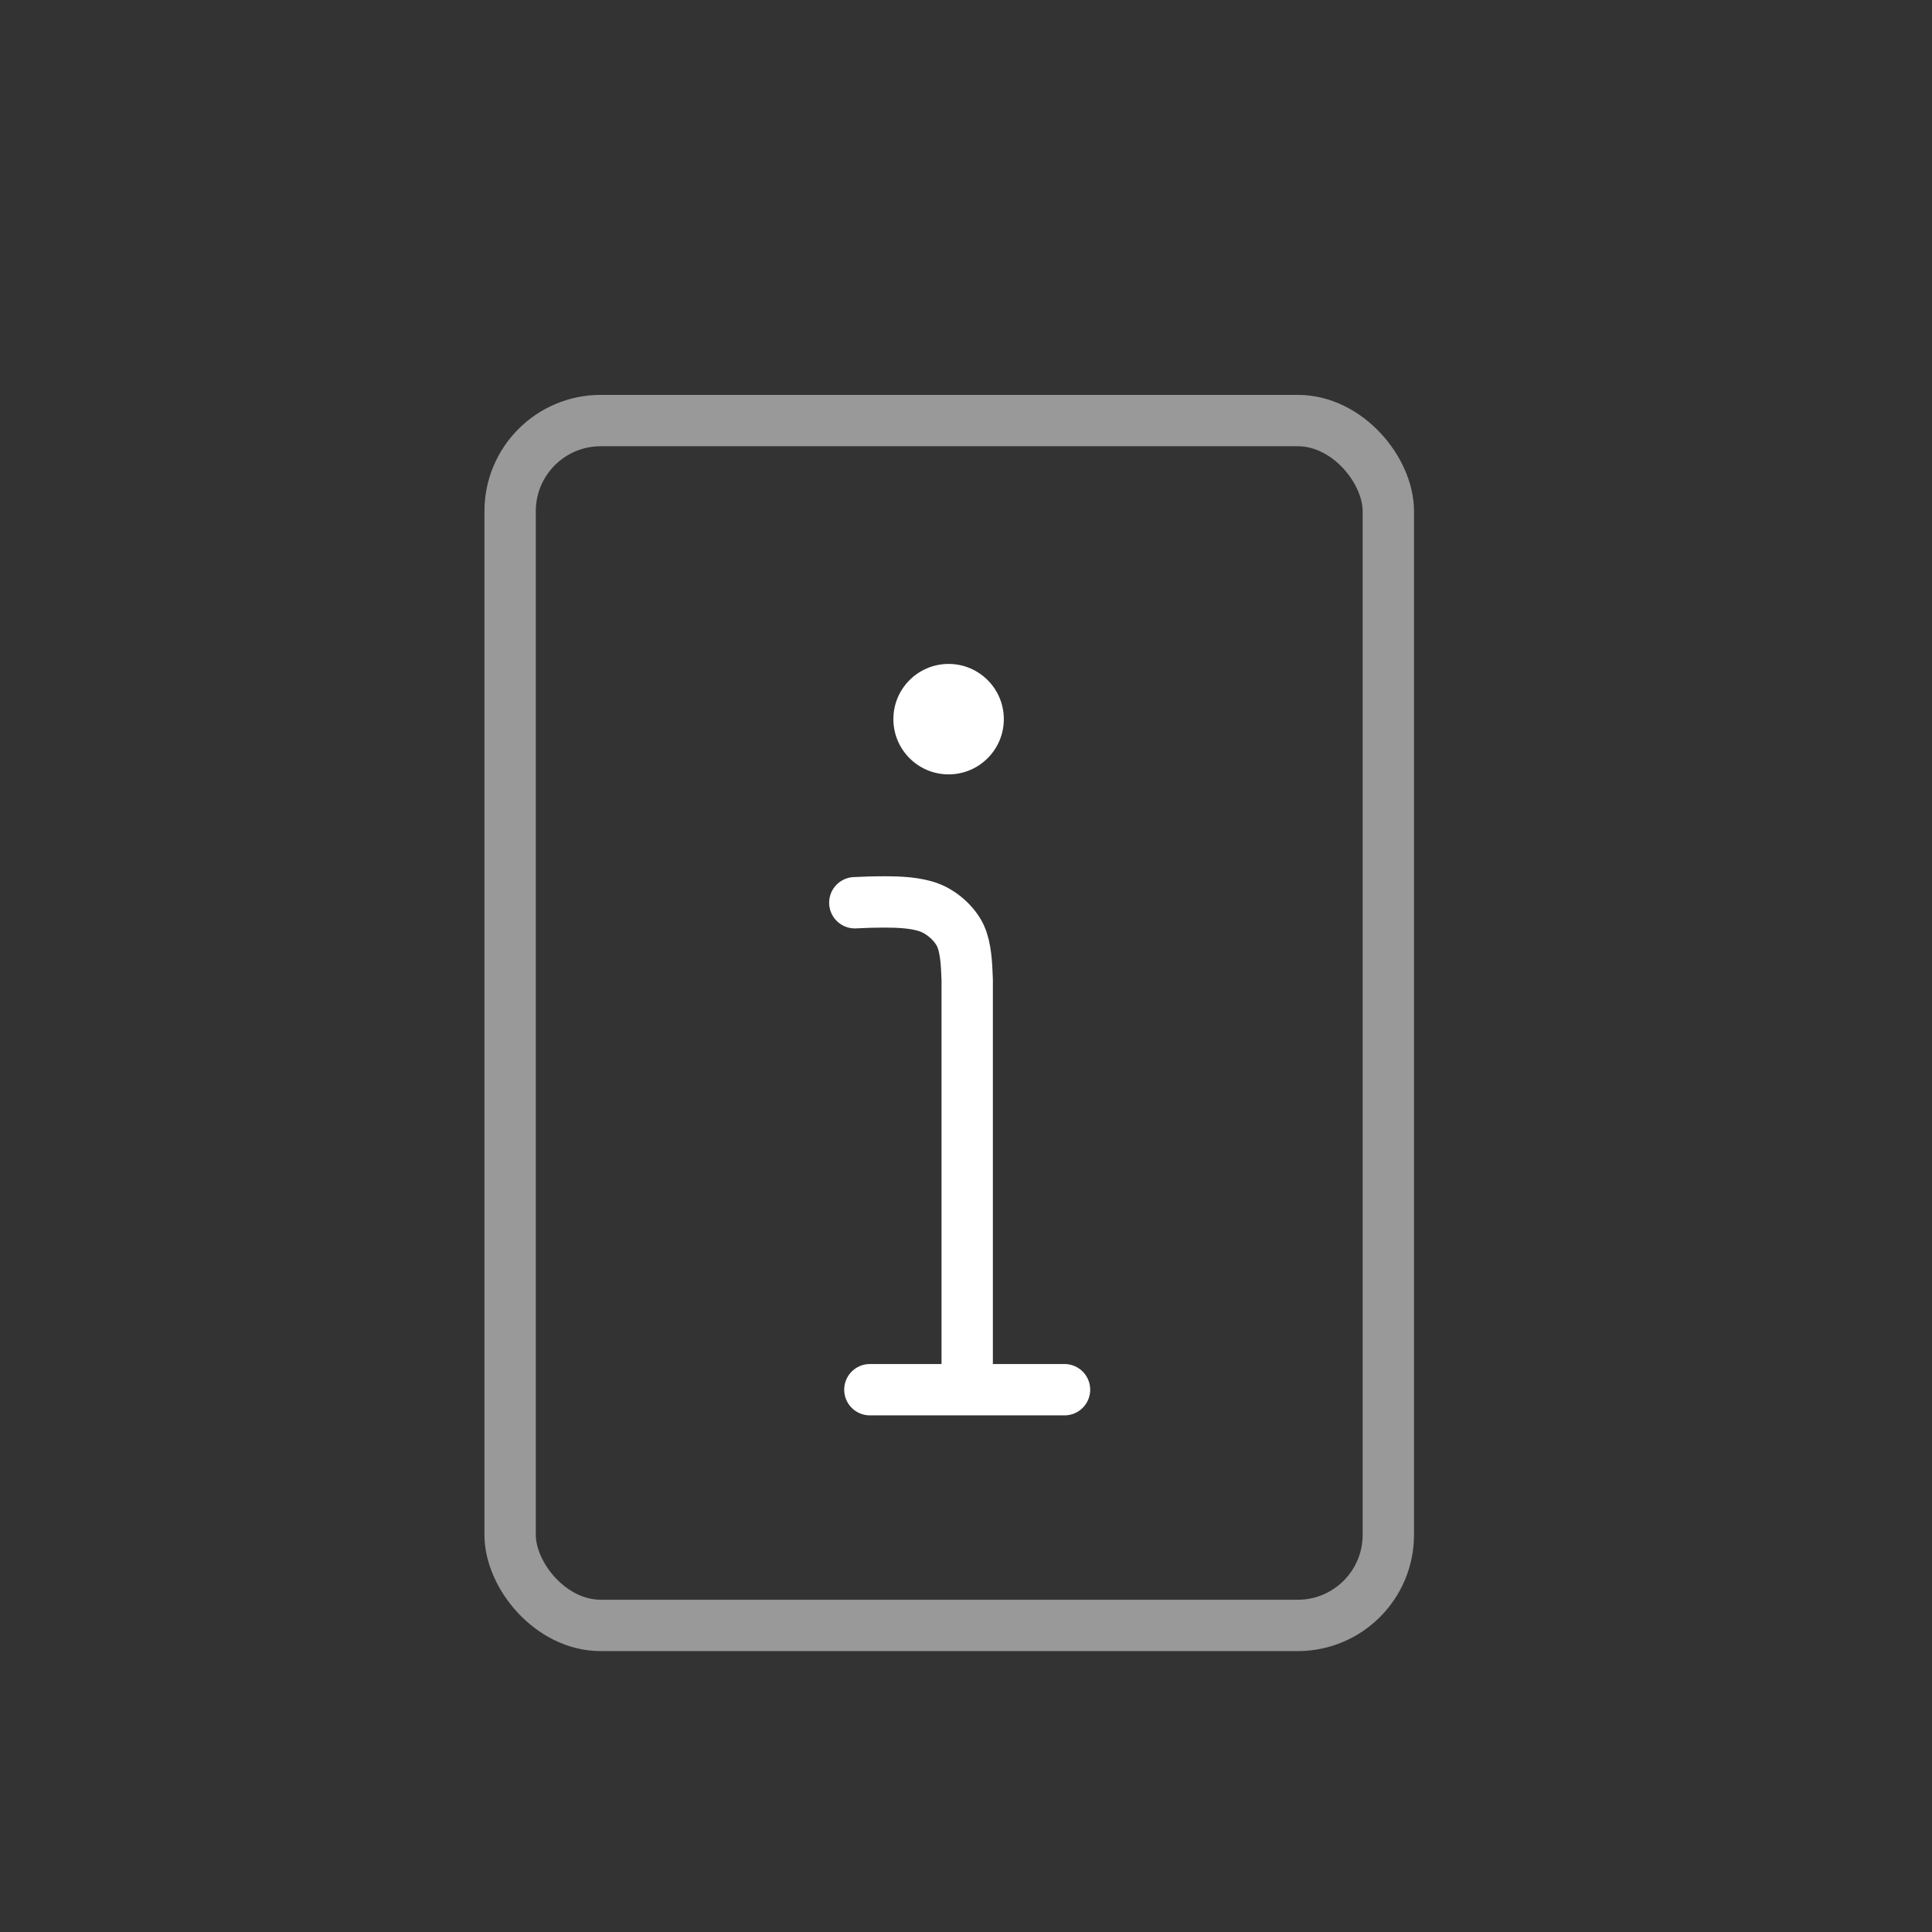 <?xml version="1.0" encoding="UTF-8"?>
<svg id="svg8" width="64" height="64" version="1.1" viewBox="0 0 16.933 16.933" xmlns="http://www.w3.org/2000/svg" xmlns:cc="http://creativecommons.org/ns#" xmlns:dc="http://purl.org/dc/elements/1.1/" xmlns:rdf="http://www.w3.org/1999/02/22-rdf-syntax-ns#">
 <rect x="0" y="0" width="16.933" height="16.933" fill="#333333" stroke="none"/>
 <rect id="rect851" x="4.471" y="3.686" width="7.697" height="10.56" rx=".794" ry=".794" fill="none" stroke="#fff" stroke-linecap="round" stroke-opacity=".502" stroke-width=".45"/>
 <path id="path853" d="m8.477 12.093v-3.507c-0.005-0.134-0.011-0.278-0.058-0.382-0.047-0.103-0.157-0.205-0.272-0.249-0.115-0.044-0.271-0.05-0.384-0.05s-0.192 0.003-0.271 0.007" fill="none" stroke="#fff" stroke-linecap="round" stroke-width=".45"/>
 <path id="path857" d="m7.624 12.18h1.706" fill="none" stroke="#fff" stroke-linecap="round" stroke-width=".45"/>
 <circle id="path865" cx="8.314" cy="6.303" r=".484" fill="#fff"/>
</svg>
